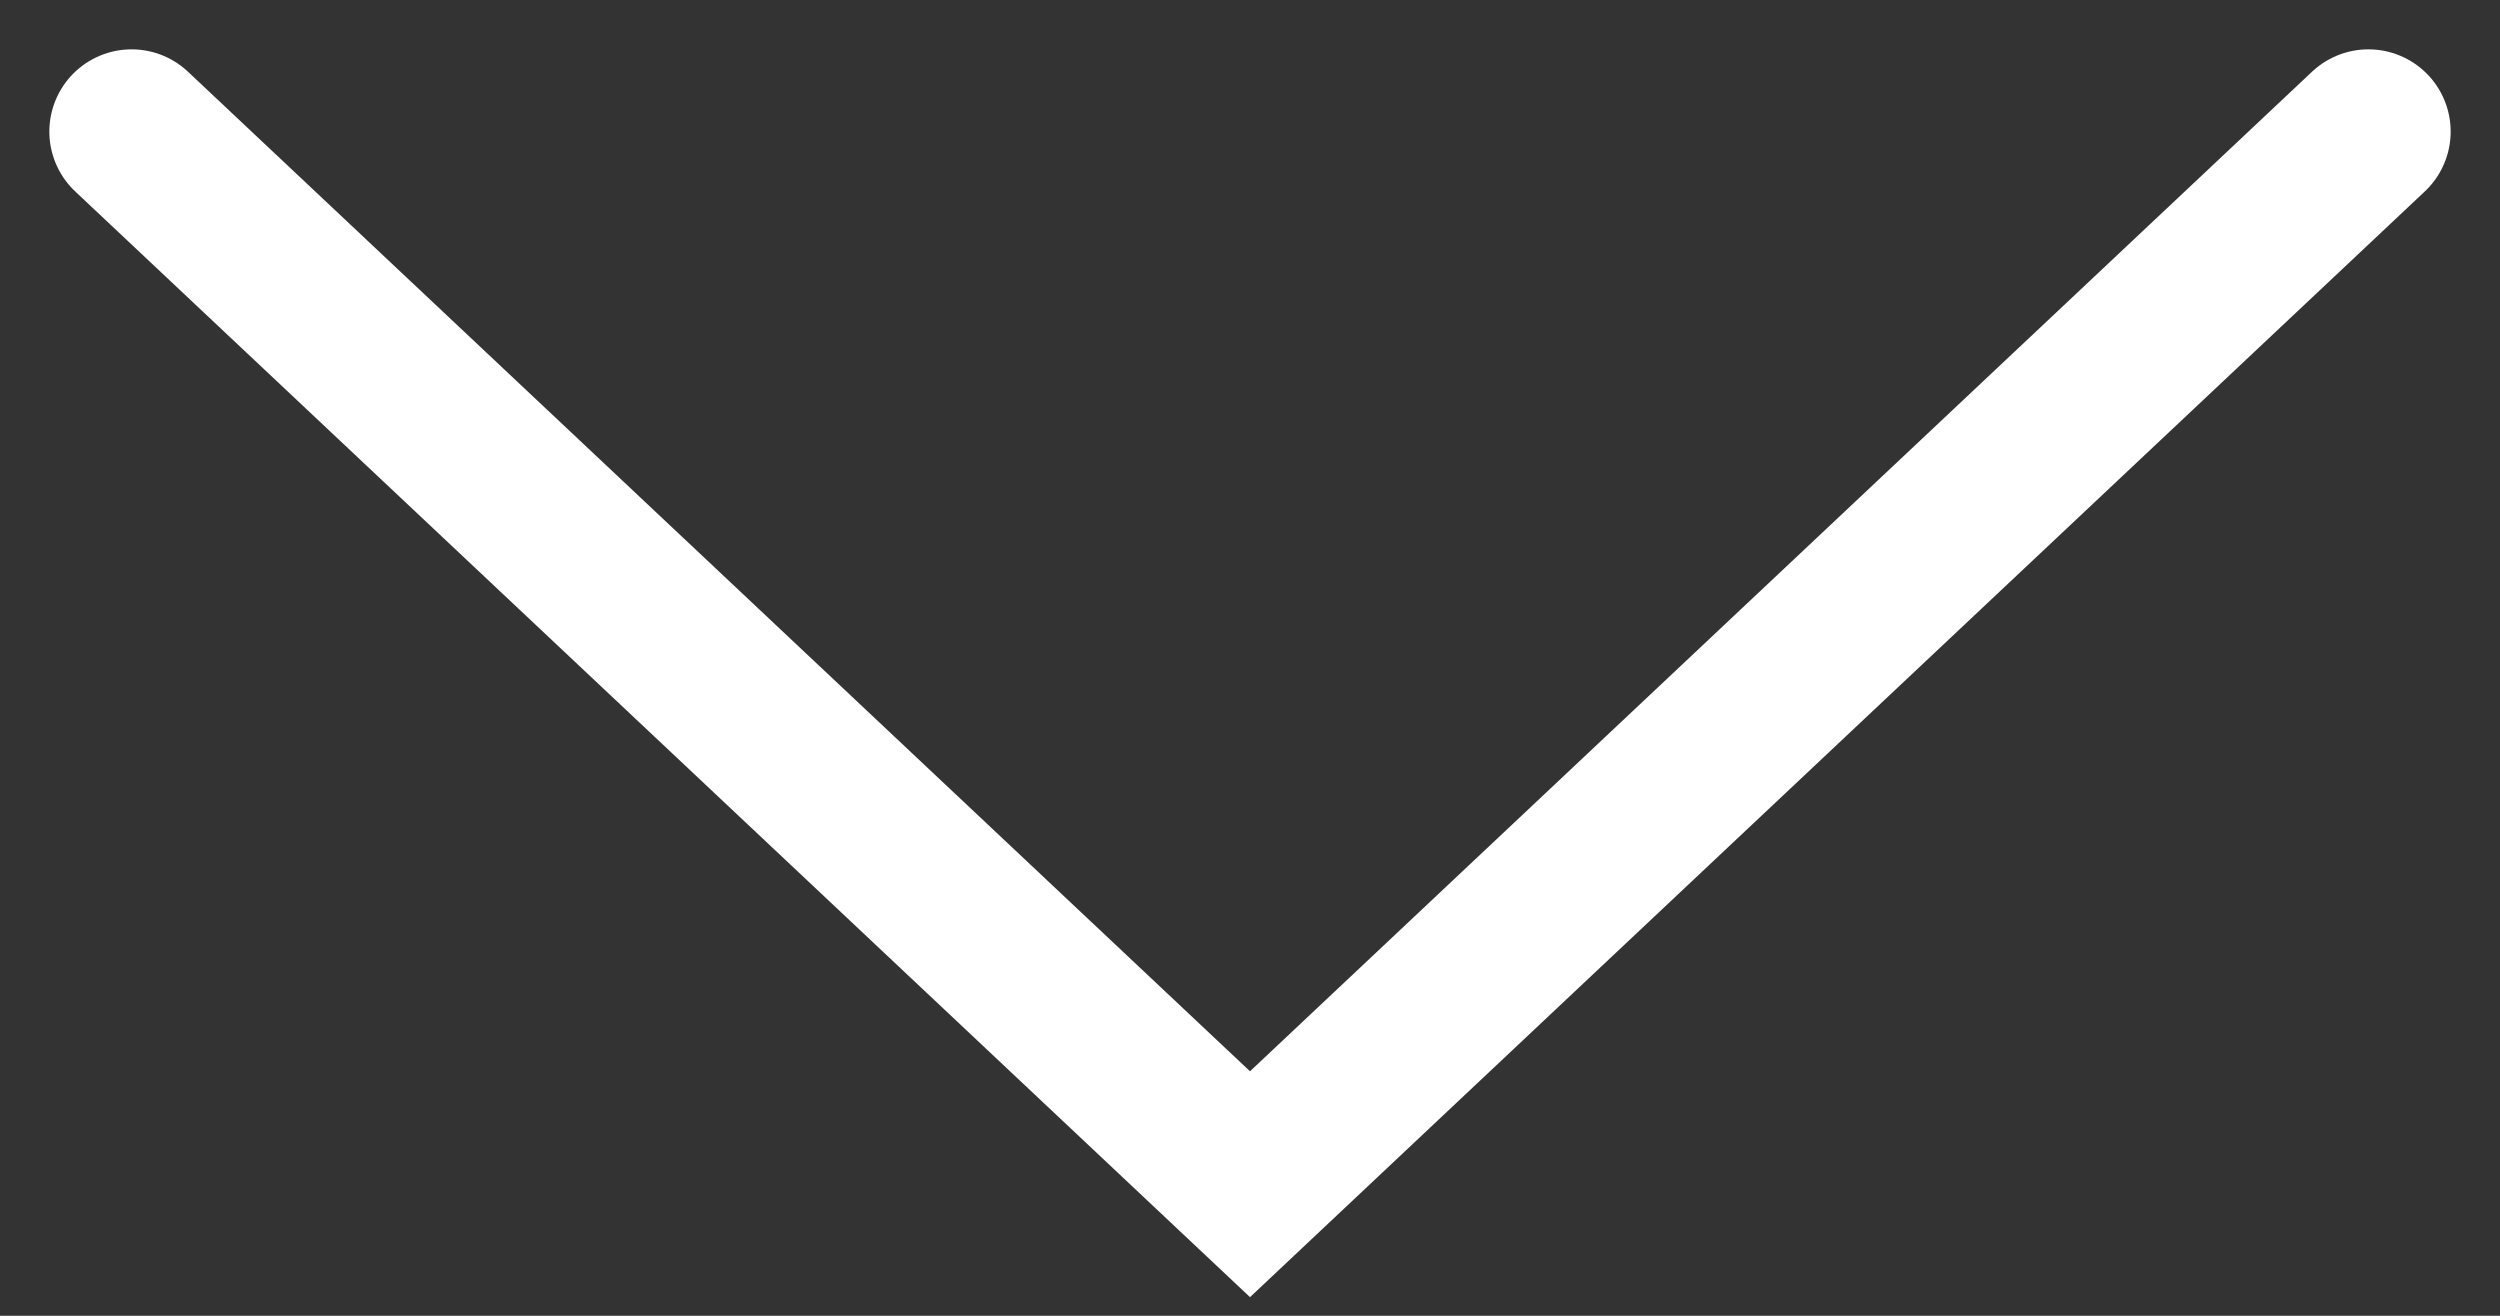 <svg width="19" height="10" viewBox="0 0 19 10" fill="none" xmlns="http://www.w3.org/2000/svg">
<rect x="0" y="0" width="19" height="10" fill="#333333" stroke="none"/>
<path d="M18 1L9.5 9L1 1" stroke="white" stroke-width="1.25" stroke-linecap="round"/>
</svg>
